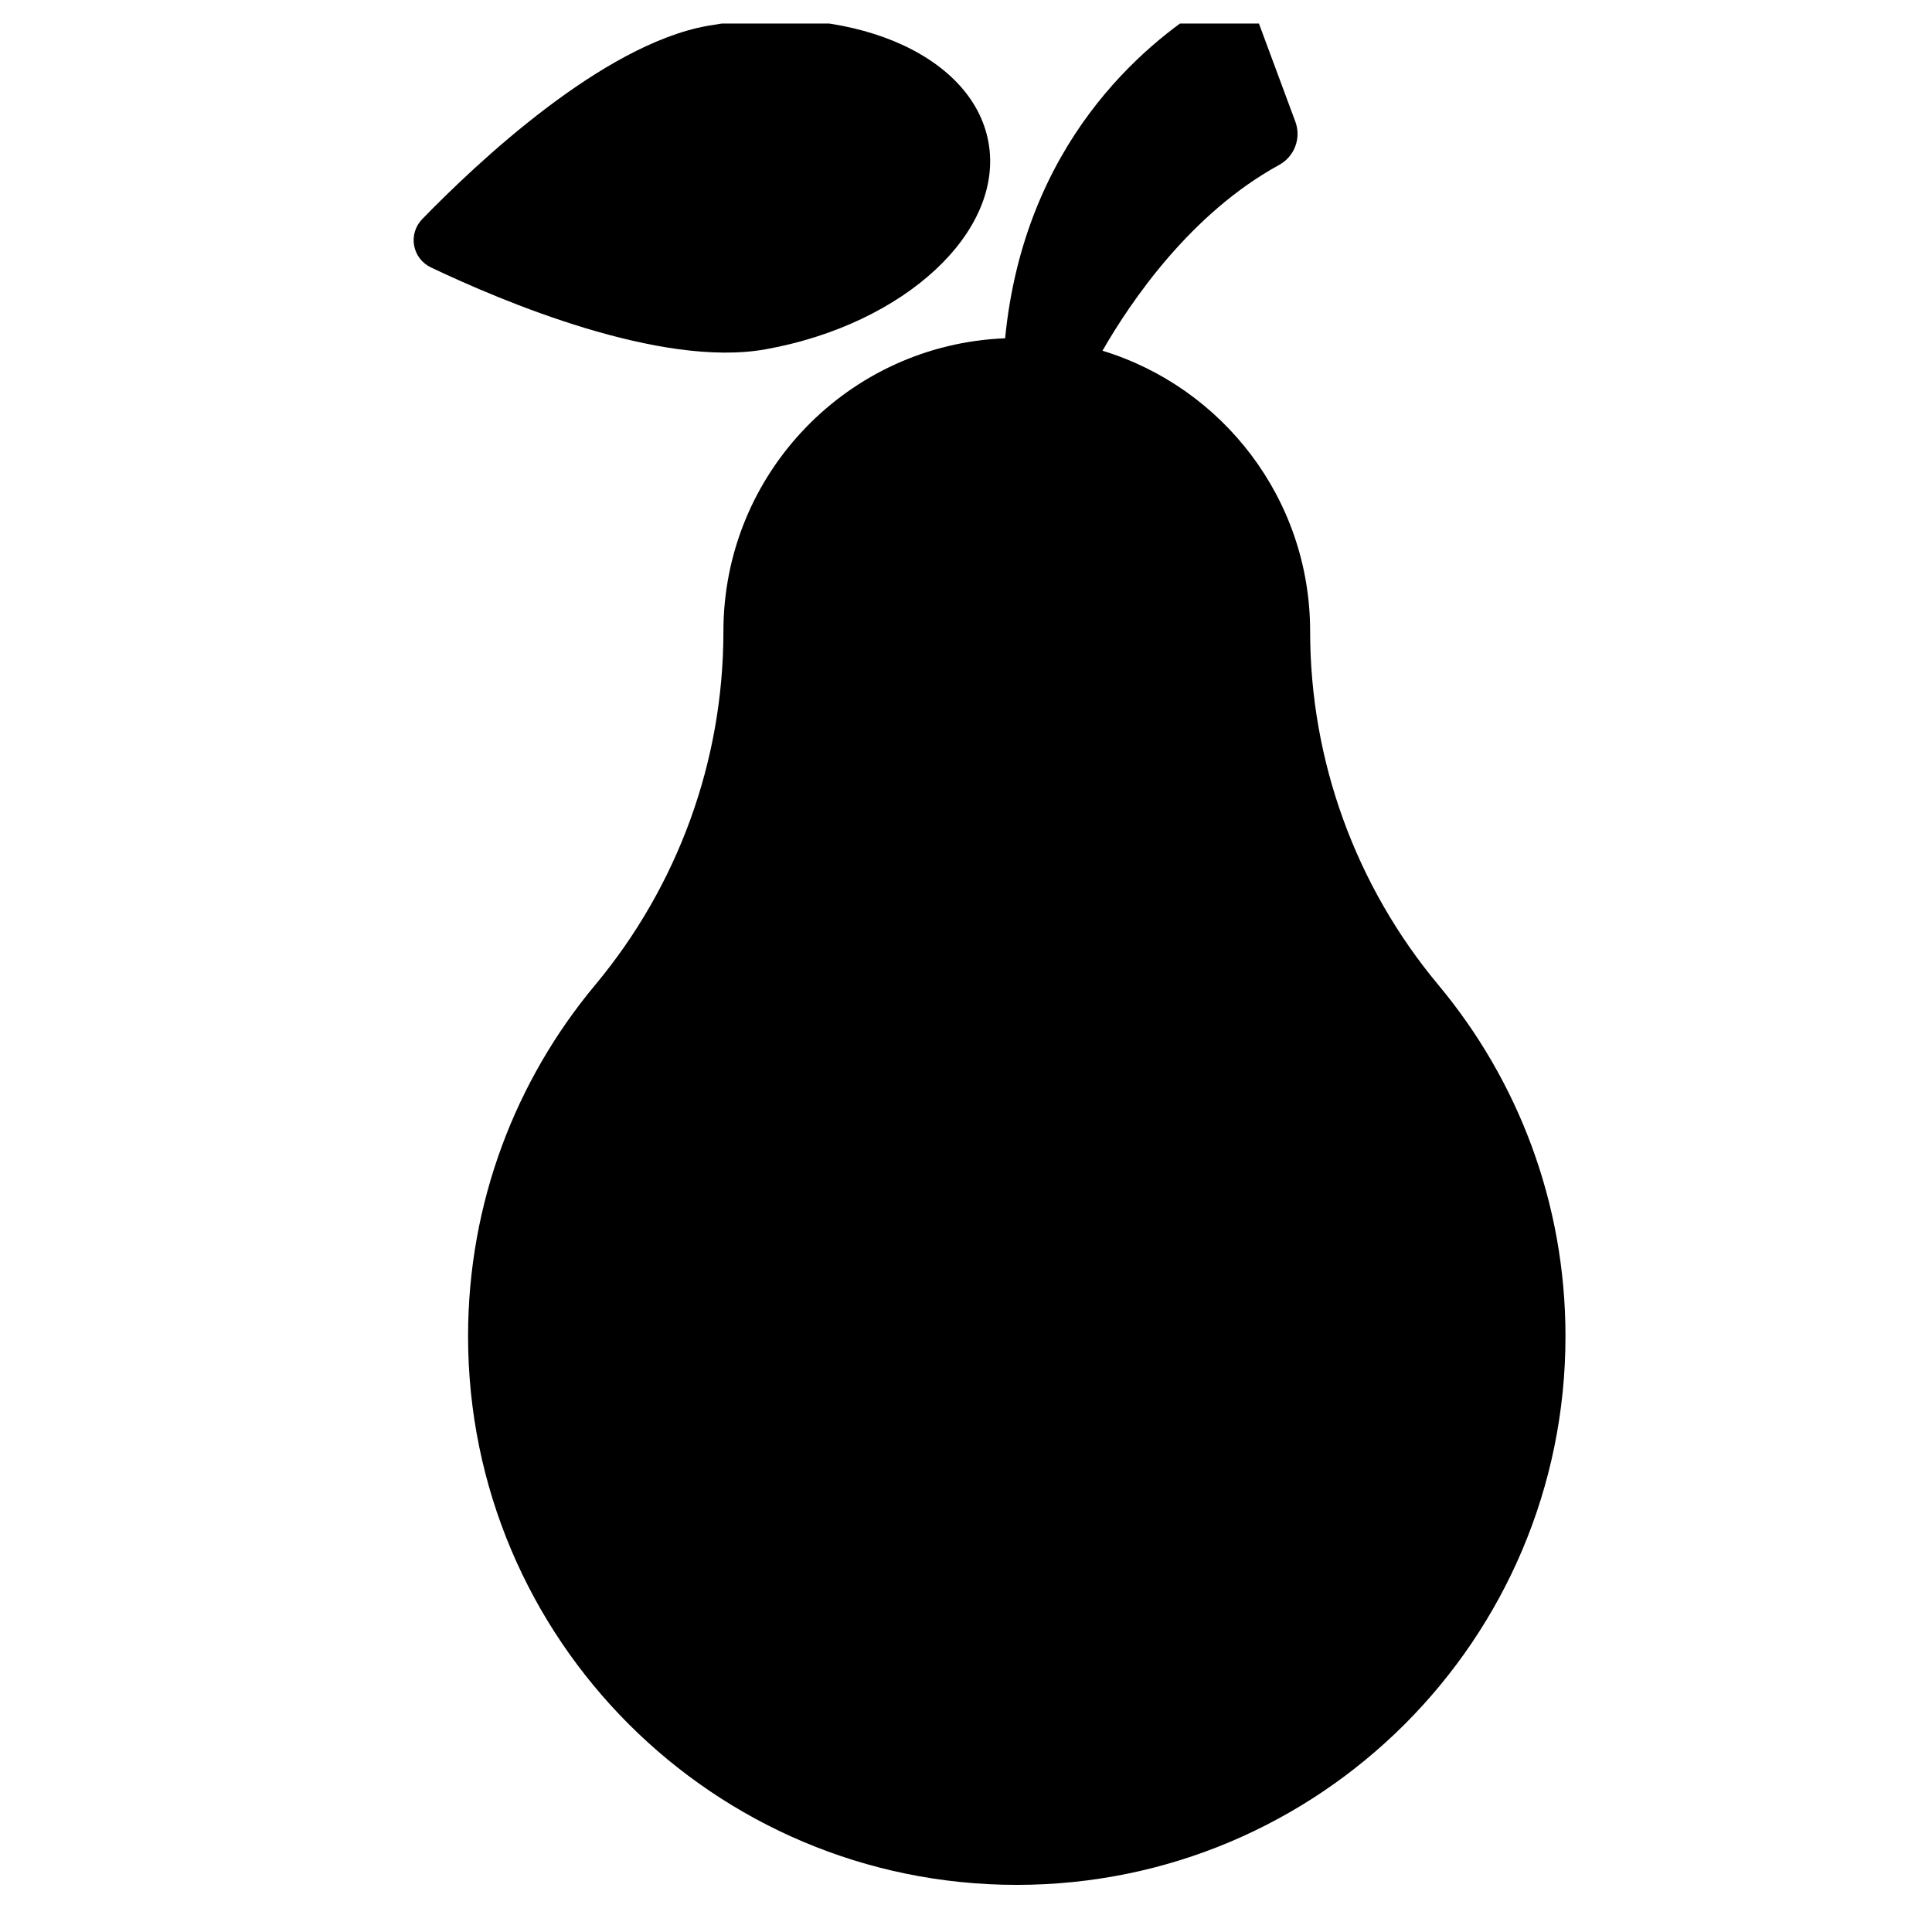<svg width="41" height="41" viewBox="0 0 41 41" fill="none" xmlns="http://www.w3.org/2000/svg">
<g clip-path="url(#clip0_0_1710)">
<g clip-path="url(#clip1_0_1710)">
<path d="M20.977 3.021C20.636 1.125 17.966 0.019 15.012 0.549C12.778 0.95 10.121 3.455 8.959 4.651C8.815 4.799 8.752 5.007 8.788 5.21C8.825 5.413 8.957 5.586 9.143 5.674C10.648 6.391 14.011 7.814 16.245 7.413C19.199 6.883 21.317 4.916 20.977 3.021Z" fill="black"/>
<path d="M30.525 20.903C28.768 18.797 27.803 16.141 27.803 13.398C27.803 10.592 25.947 8.221 23.396 7.443C24.012 6.372 25.28 4.521 27.145 3.5C27.472 3.321 27.619 2.93 27.489 2.581L26.713 0.49C26.635 0.279 26.466 0.114 26.253 0.041C26.039 -0.032 25.805 -0.006 25.613 0.113C24.285 0.934 21.737 3.031 21.33 7.179C18.006 7.309 15.352 10.043 15.352 13.398C15.352 16.147 14.39 18.792 12.63 20.903C10.946 22.922 9.933 25.521 9.933 28.356C9.933 34.787 15.146 40 21.577 40C28.008 40 33.222 34.787 33.222 28.356C33.222 25.521 32.209 22.922 30.525 20.903Z" fill="black"/>
</g>
</g>
<defs>
<clipPath id="clip0_0_1710">
<rect width="40" height="40" fill="white" transform="translate(0.5 0.5)"/>
</clipPath>
<clipPath id="clip1_0_1710">
<rect width="40" height="40" fill="white" transform="translate(1)"/>
</clipPath>
</defs>
</svg>
